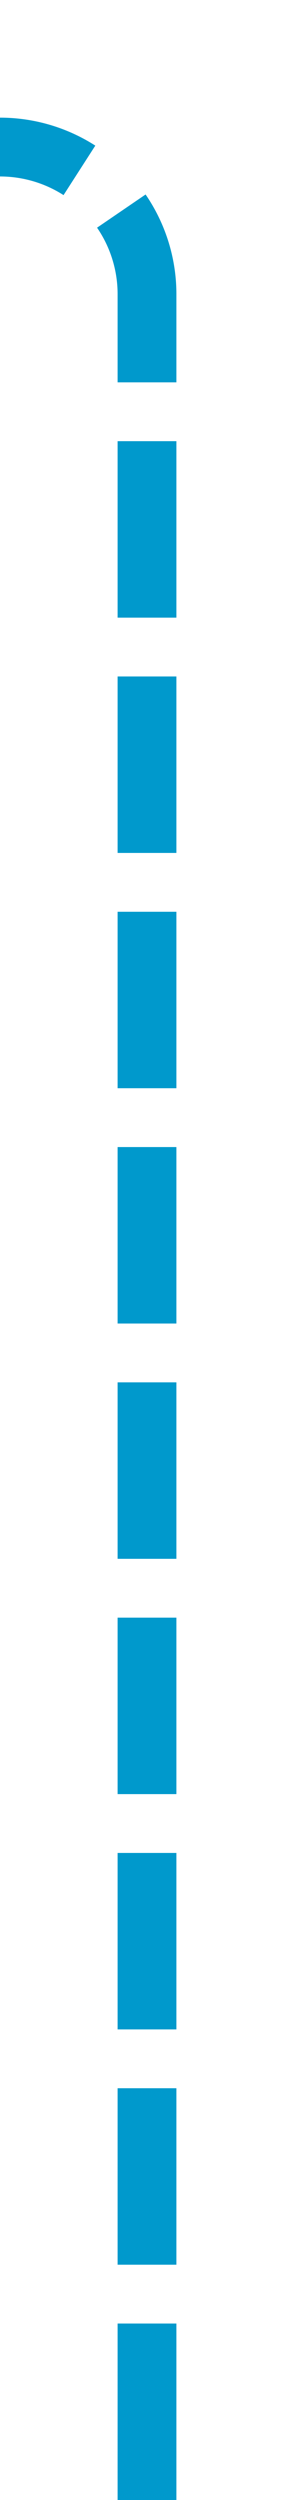 ﻿<?xml version="1.0" encoding="utf-8"?>
<svg version="1.1" xmlns:xlink="http://www.w3.org/1999/xlink" width="10px" height="85px" preserveAspectRatio="xMidYMin meet" viewBox="616 1765  8 85" xmlns="http://www.w3.org/2000/svg">
  <path d="M 620 1850  L 620 1775  A 5 5 0 0 0 615 1770 L 472 1770  " stroke-width="2" stroke-dasharray="6,2" stroke="#0099cc" fill="none" />
  <path d="M 477.107 1774.293  L 472.814 1770  L 477.107 1765.707  L 475.693 1764.293  L 470.693 1769.293  L 469.986 1770  L 470.693 1770.707  L 475.693 1775.707  L 477.107 1774.293  Z " fill-rule="nonzero" fill="#0099cc" stroke="none" />
</svg>